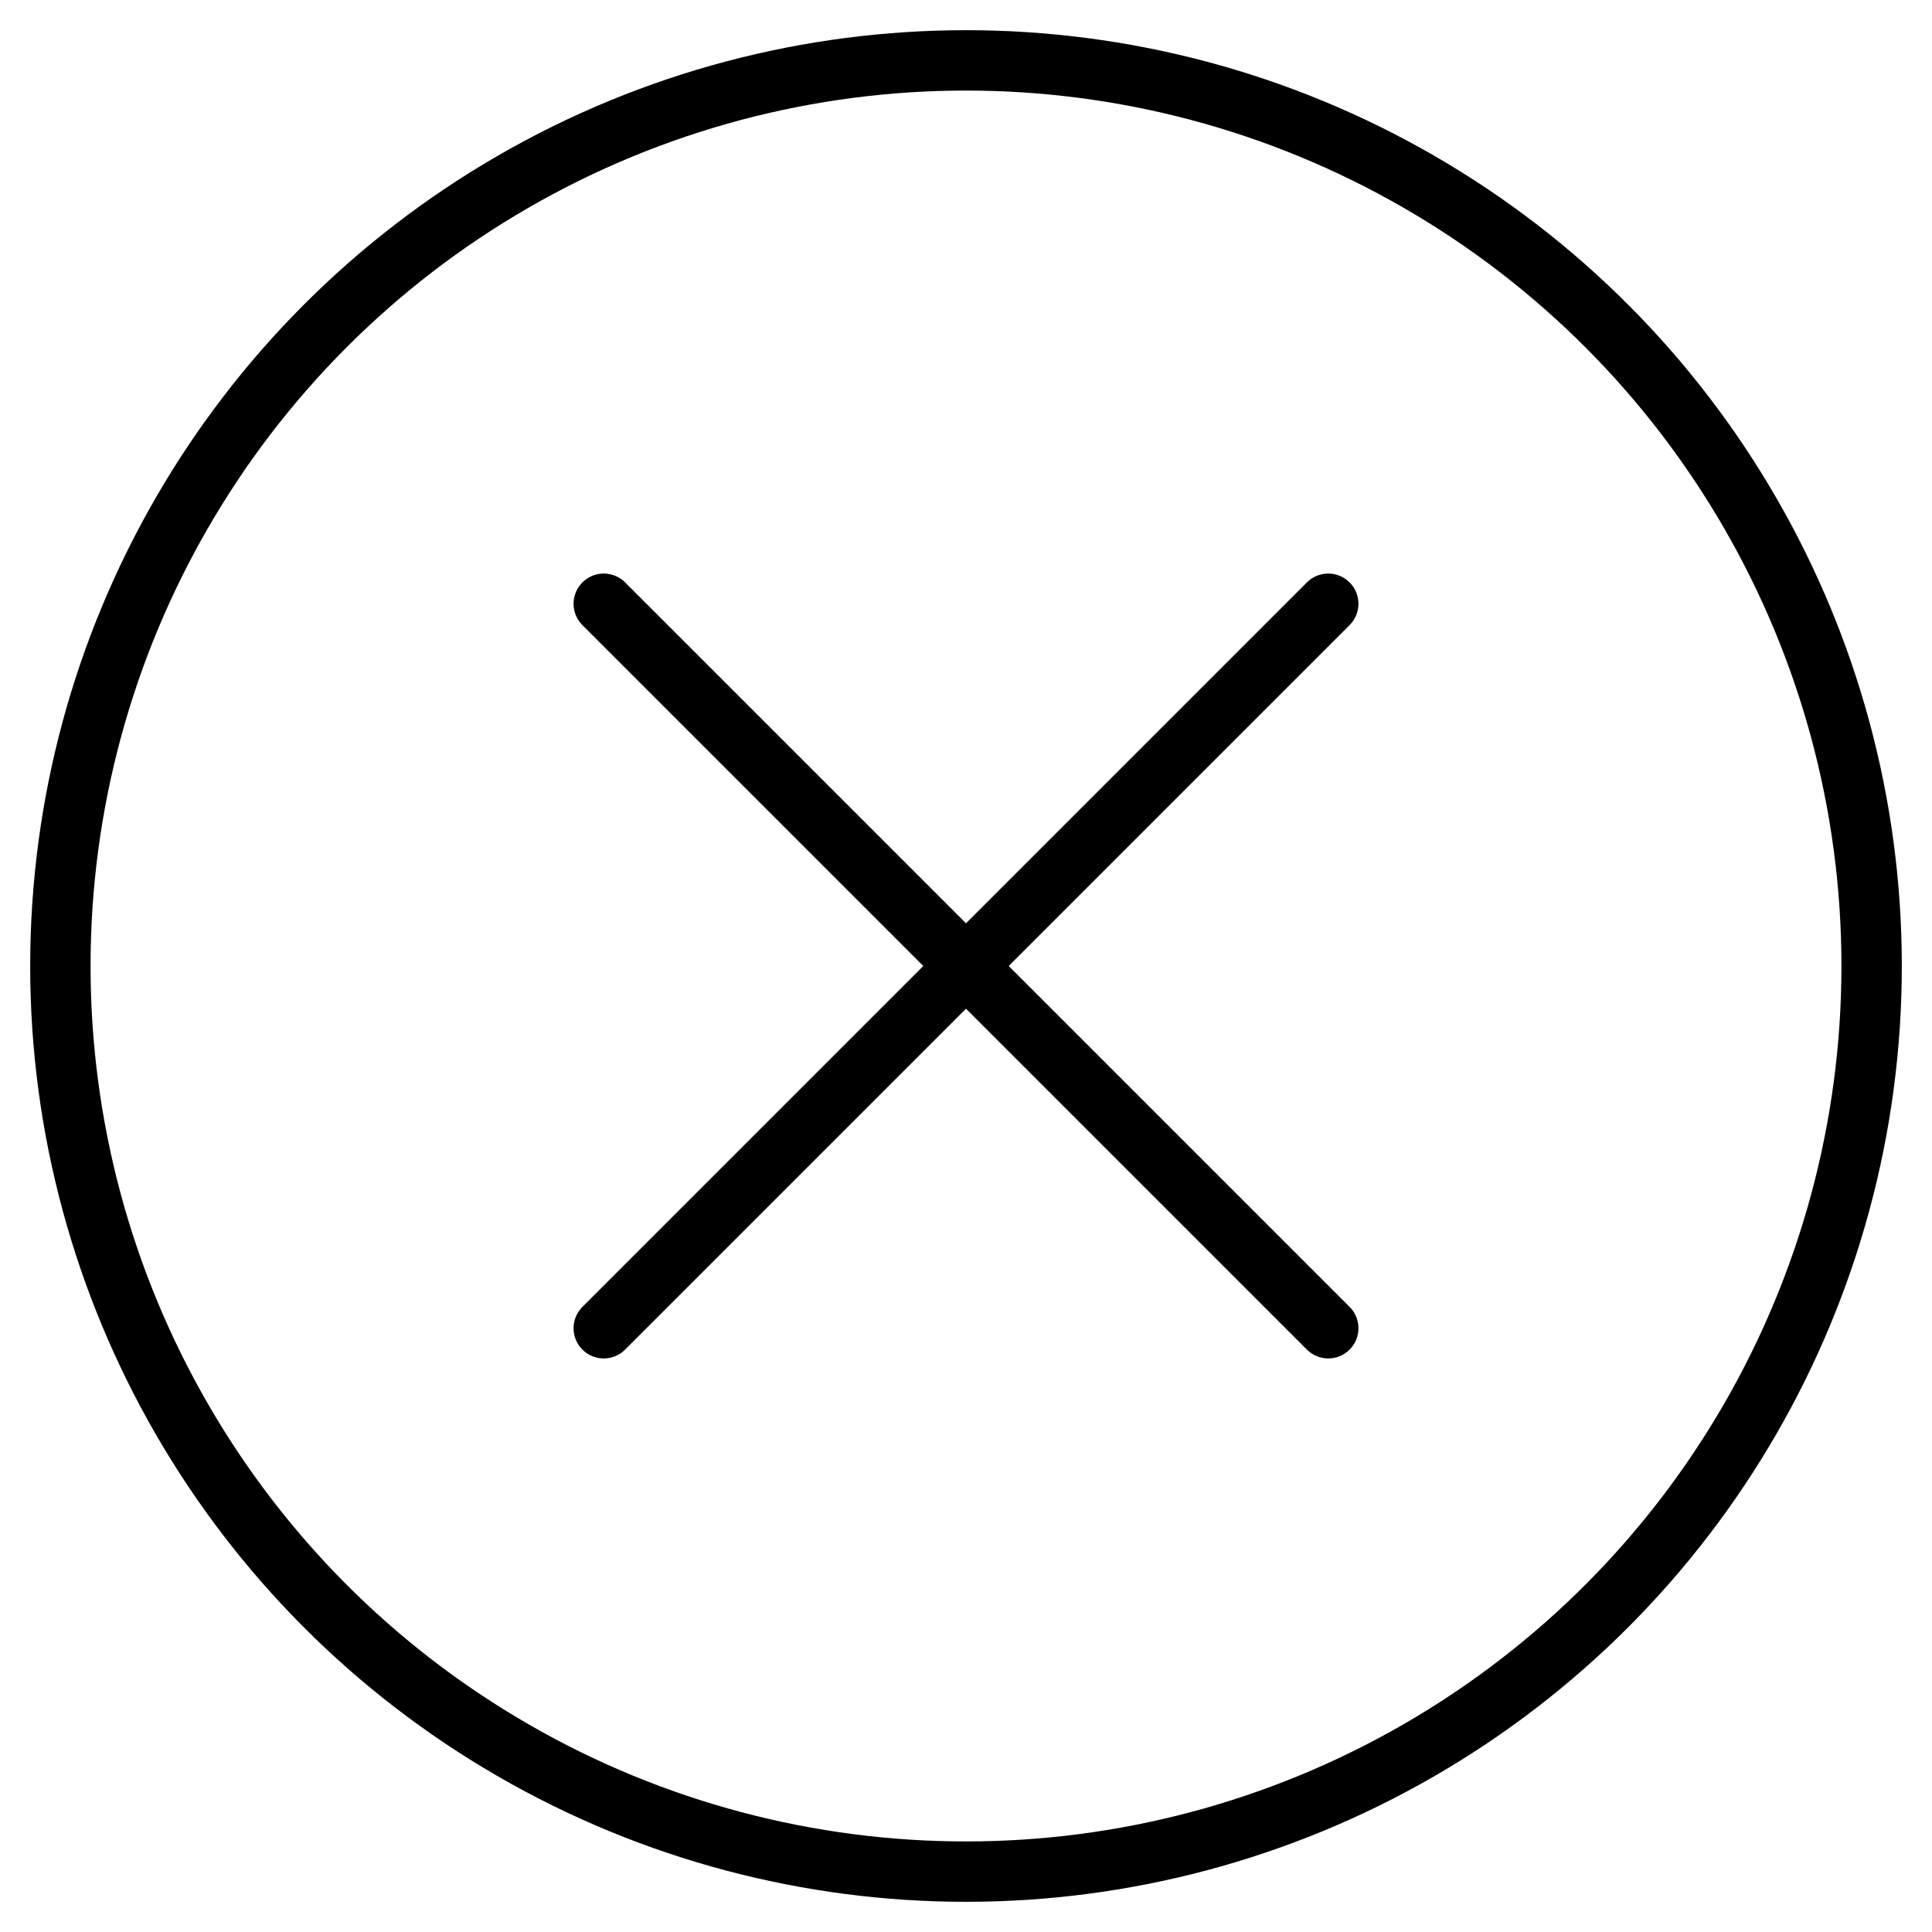 <svg xmlns="http://www.w3.org/2000/svg" viewBox="0 0 64 64" width="32" height="32"><title>circle remove</title><g class="nc-icon-wrapper"><line data-color="color-2" fill="none" stroke="currentColor" stroke-width="2" stroke-linecap="round" stroke-miterlimit="10" x1="44" y1="20" x2="20" y2="44" stroke-linejoin="round"/> <line data-color="color-2" fill="none" stroke="currentColor" stroke-width="2" stroke-linecap="round" stroke-miterlimit="10" x1="44" y1="44" x2="20" y2="20" stroke-linejoin="round"/> <circle fill="none" stroke="currentColor" stroke-width="2" stroke-linecap="round" stroke-miterlimit="10" cx="32" cy="32" r="30" stroke-linejoin="round"/></g></svg>